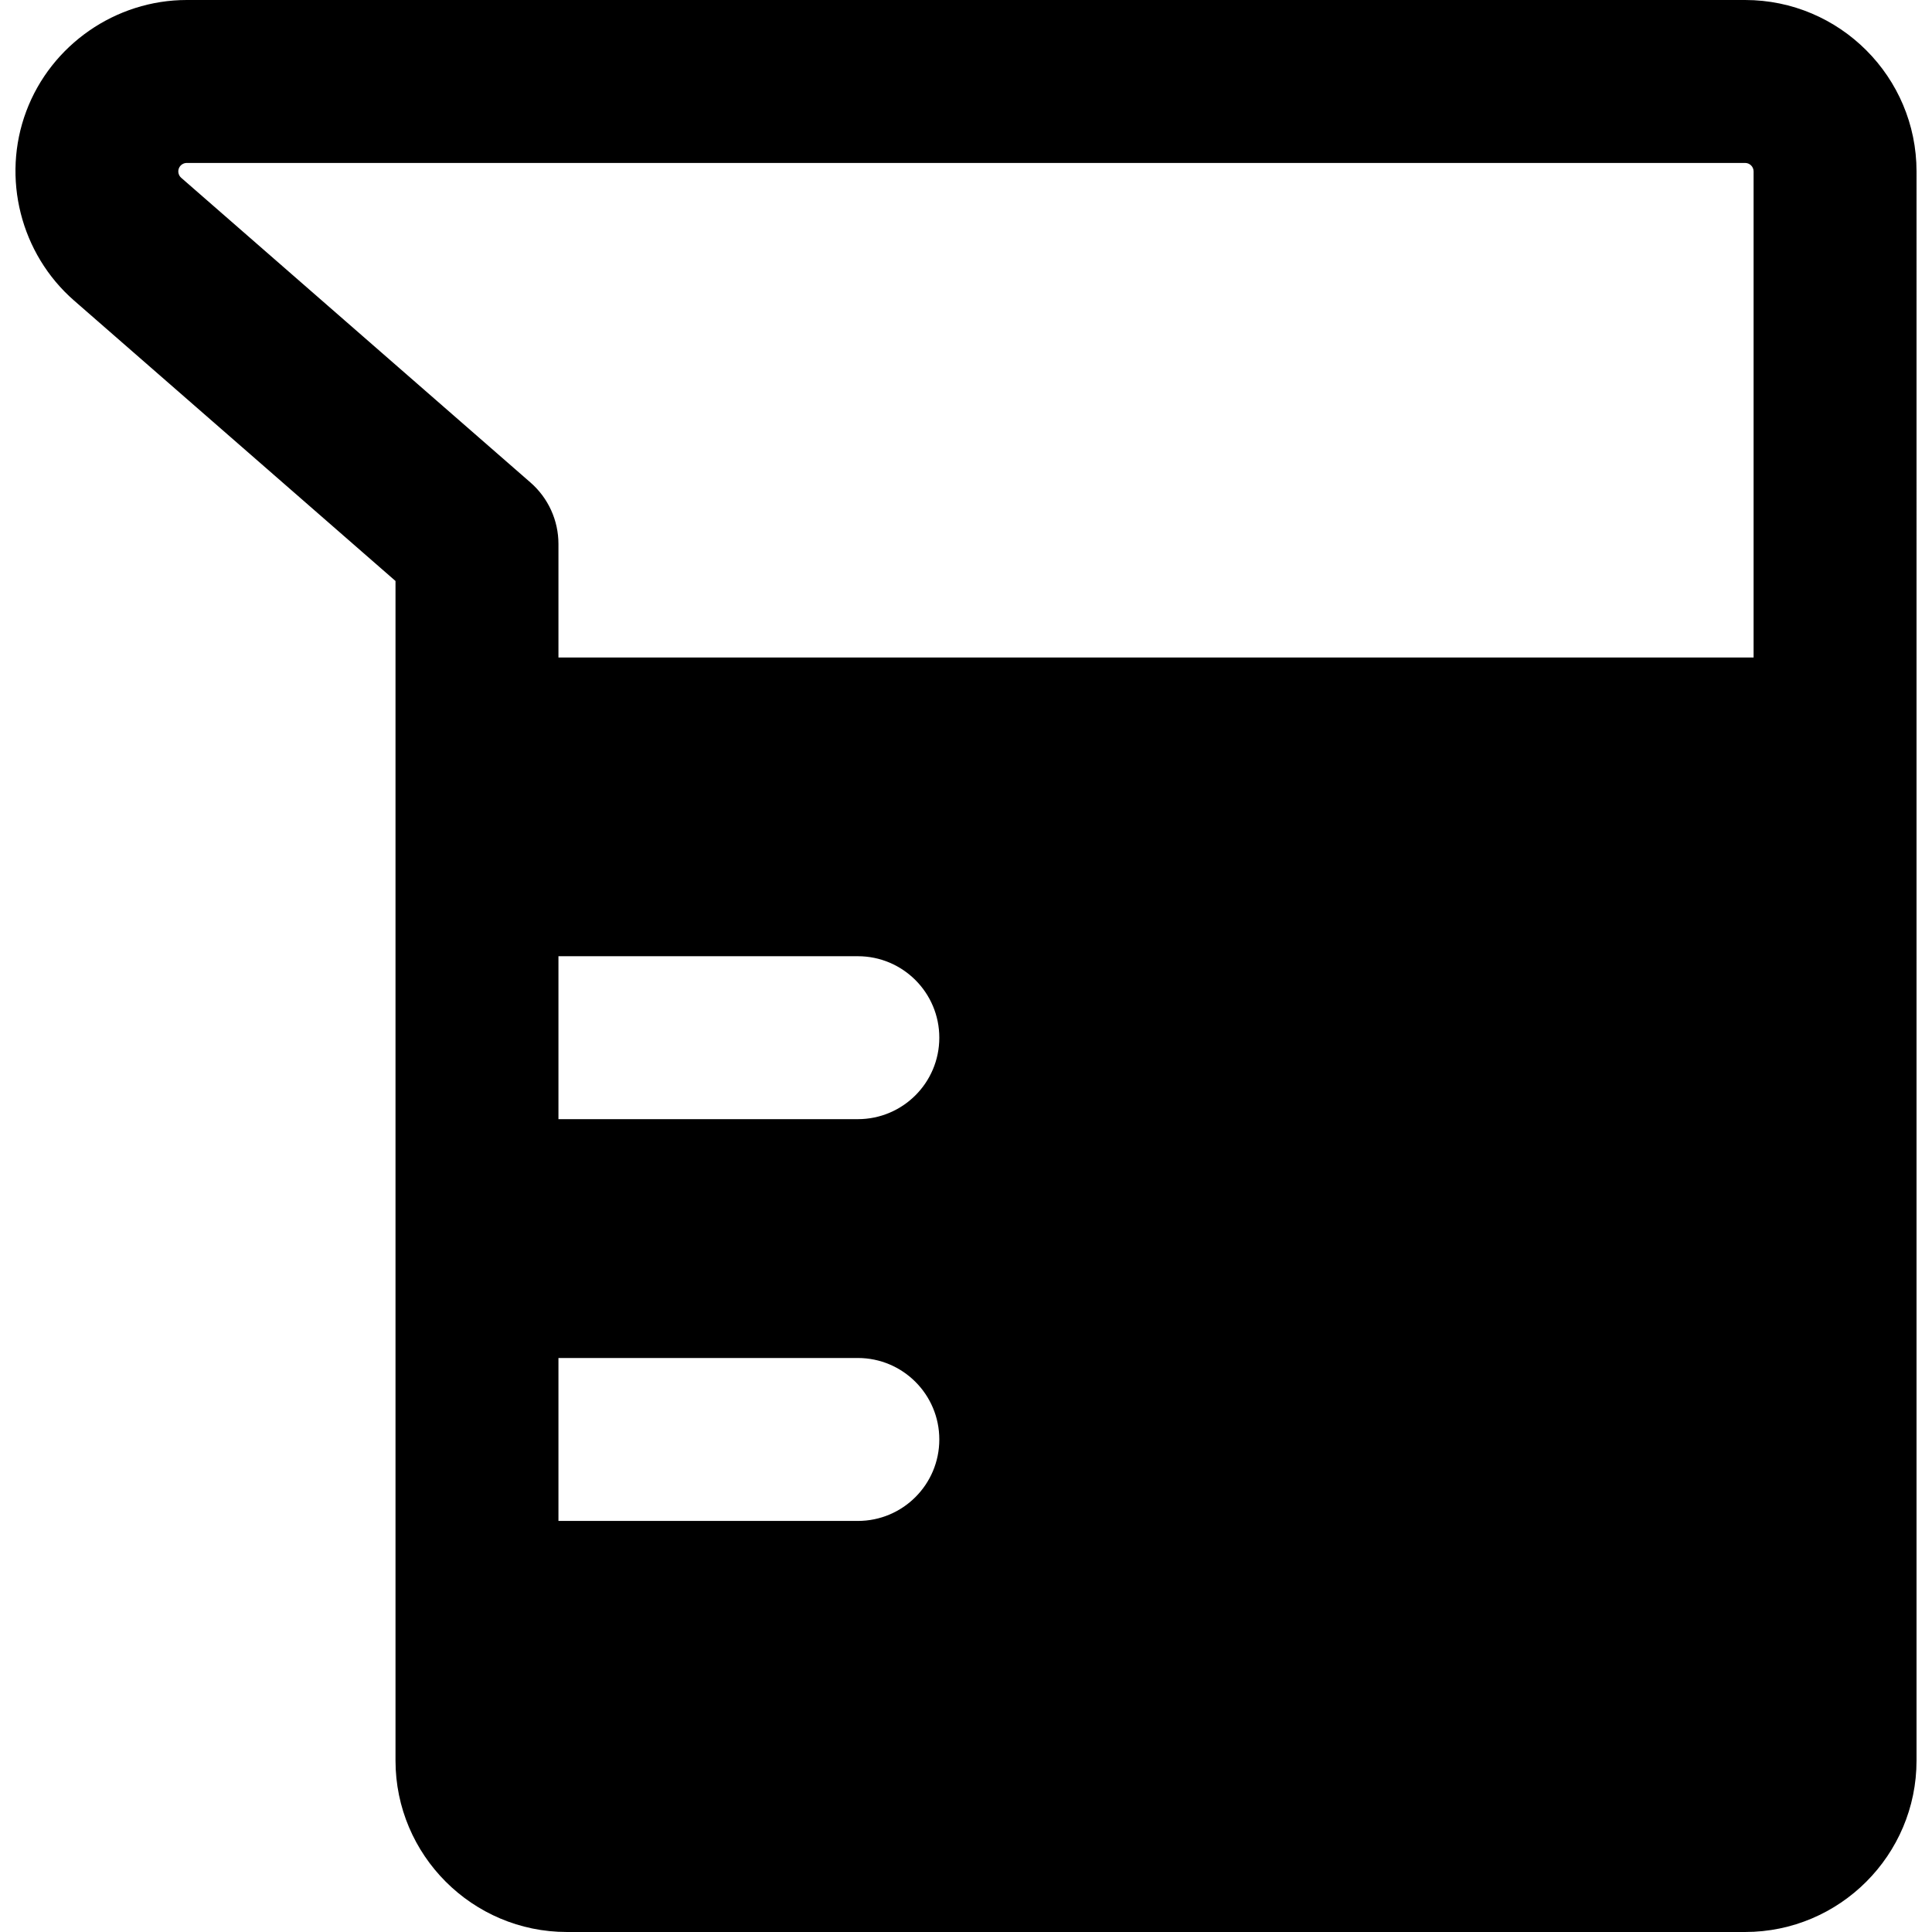 <?xml version="1.0" encoding="iso-8859-1"?>
<!-- Generator: Adobe Illustrator 18.0.0, SVG Export Plug-In . SVG Version: 6.00 Build 0)  -->
<!DOCTYPE svg PUBLIC "-//W3C//DTD SVG 1.1//EN" "http://www.w3.org/Graphics/SVG/1.1/DTD/svg11.dtd">
<svg version="1.1" id="Capa_1" xmlns="http://www.w3.org/2000/svg" xmlns:xlink="http://www.w3.org/1999/xlink" x="0px" y="0px"
	 viewBox="0 0 296.425 296.425" style="enable-background:new 0 0 296.425 296.425;" xml:space="preserve">
<path d="M267.752,0H28.656C17.753,0,7.858,6.858,4.031,17.067C0.203,27.276,3.152,38.95,11.367,46.116l49.315,43.025v180.984
	c0,14.501,11.798,26.299,26.3,26.299h180.77c14.502,0,26.3-11.798,26.3-26.299V26.3C294.051,11.798,282.253,0,267.752,0z
	 M27.801,27.277c-0.405-0.354-0.551-0.93-0.362-1.434C27.628,25.339,28.118,25,28.656,25h239.096c0.717,0,1.3,0.583,1.3,1.3v74.579
	H85.682v-17.42c0-3.61-1.562-7.045-4.282-9.419L27.801,27.277z M85.682,146.712h45.935c6.903,0,12.5,5.597,12.5,12.5
	s-5.597,12.5-12.5,12.5H85.682V146.712z M85.682,208.356h45.935c6.903,0,12.5,5.597,12.5,12.5c0,6.903-5.597,12.5-12.5,12.5H85.682
	V208.356z"/>
<g>
</g>
<g>
</g>
<g>
</g>
<g>
</g>
<g>
</g>
<g>
</g>
<g>
</g>
<g>
</g>
<g>
</g>
<g>
</g>
<g>
</g>
<g>
</g>
<g>
</g>
<g>
</g>
<g>
</g>
</svg>
